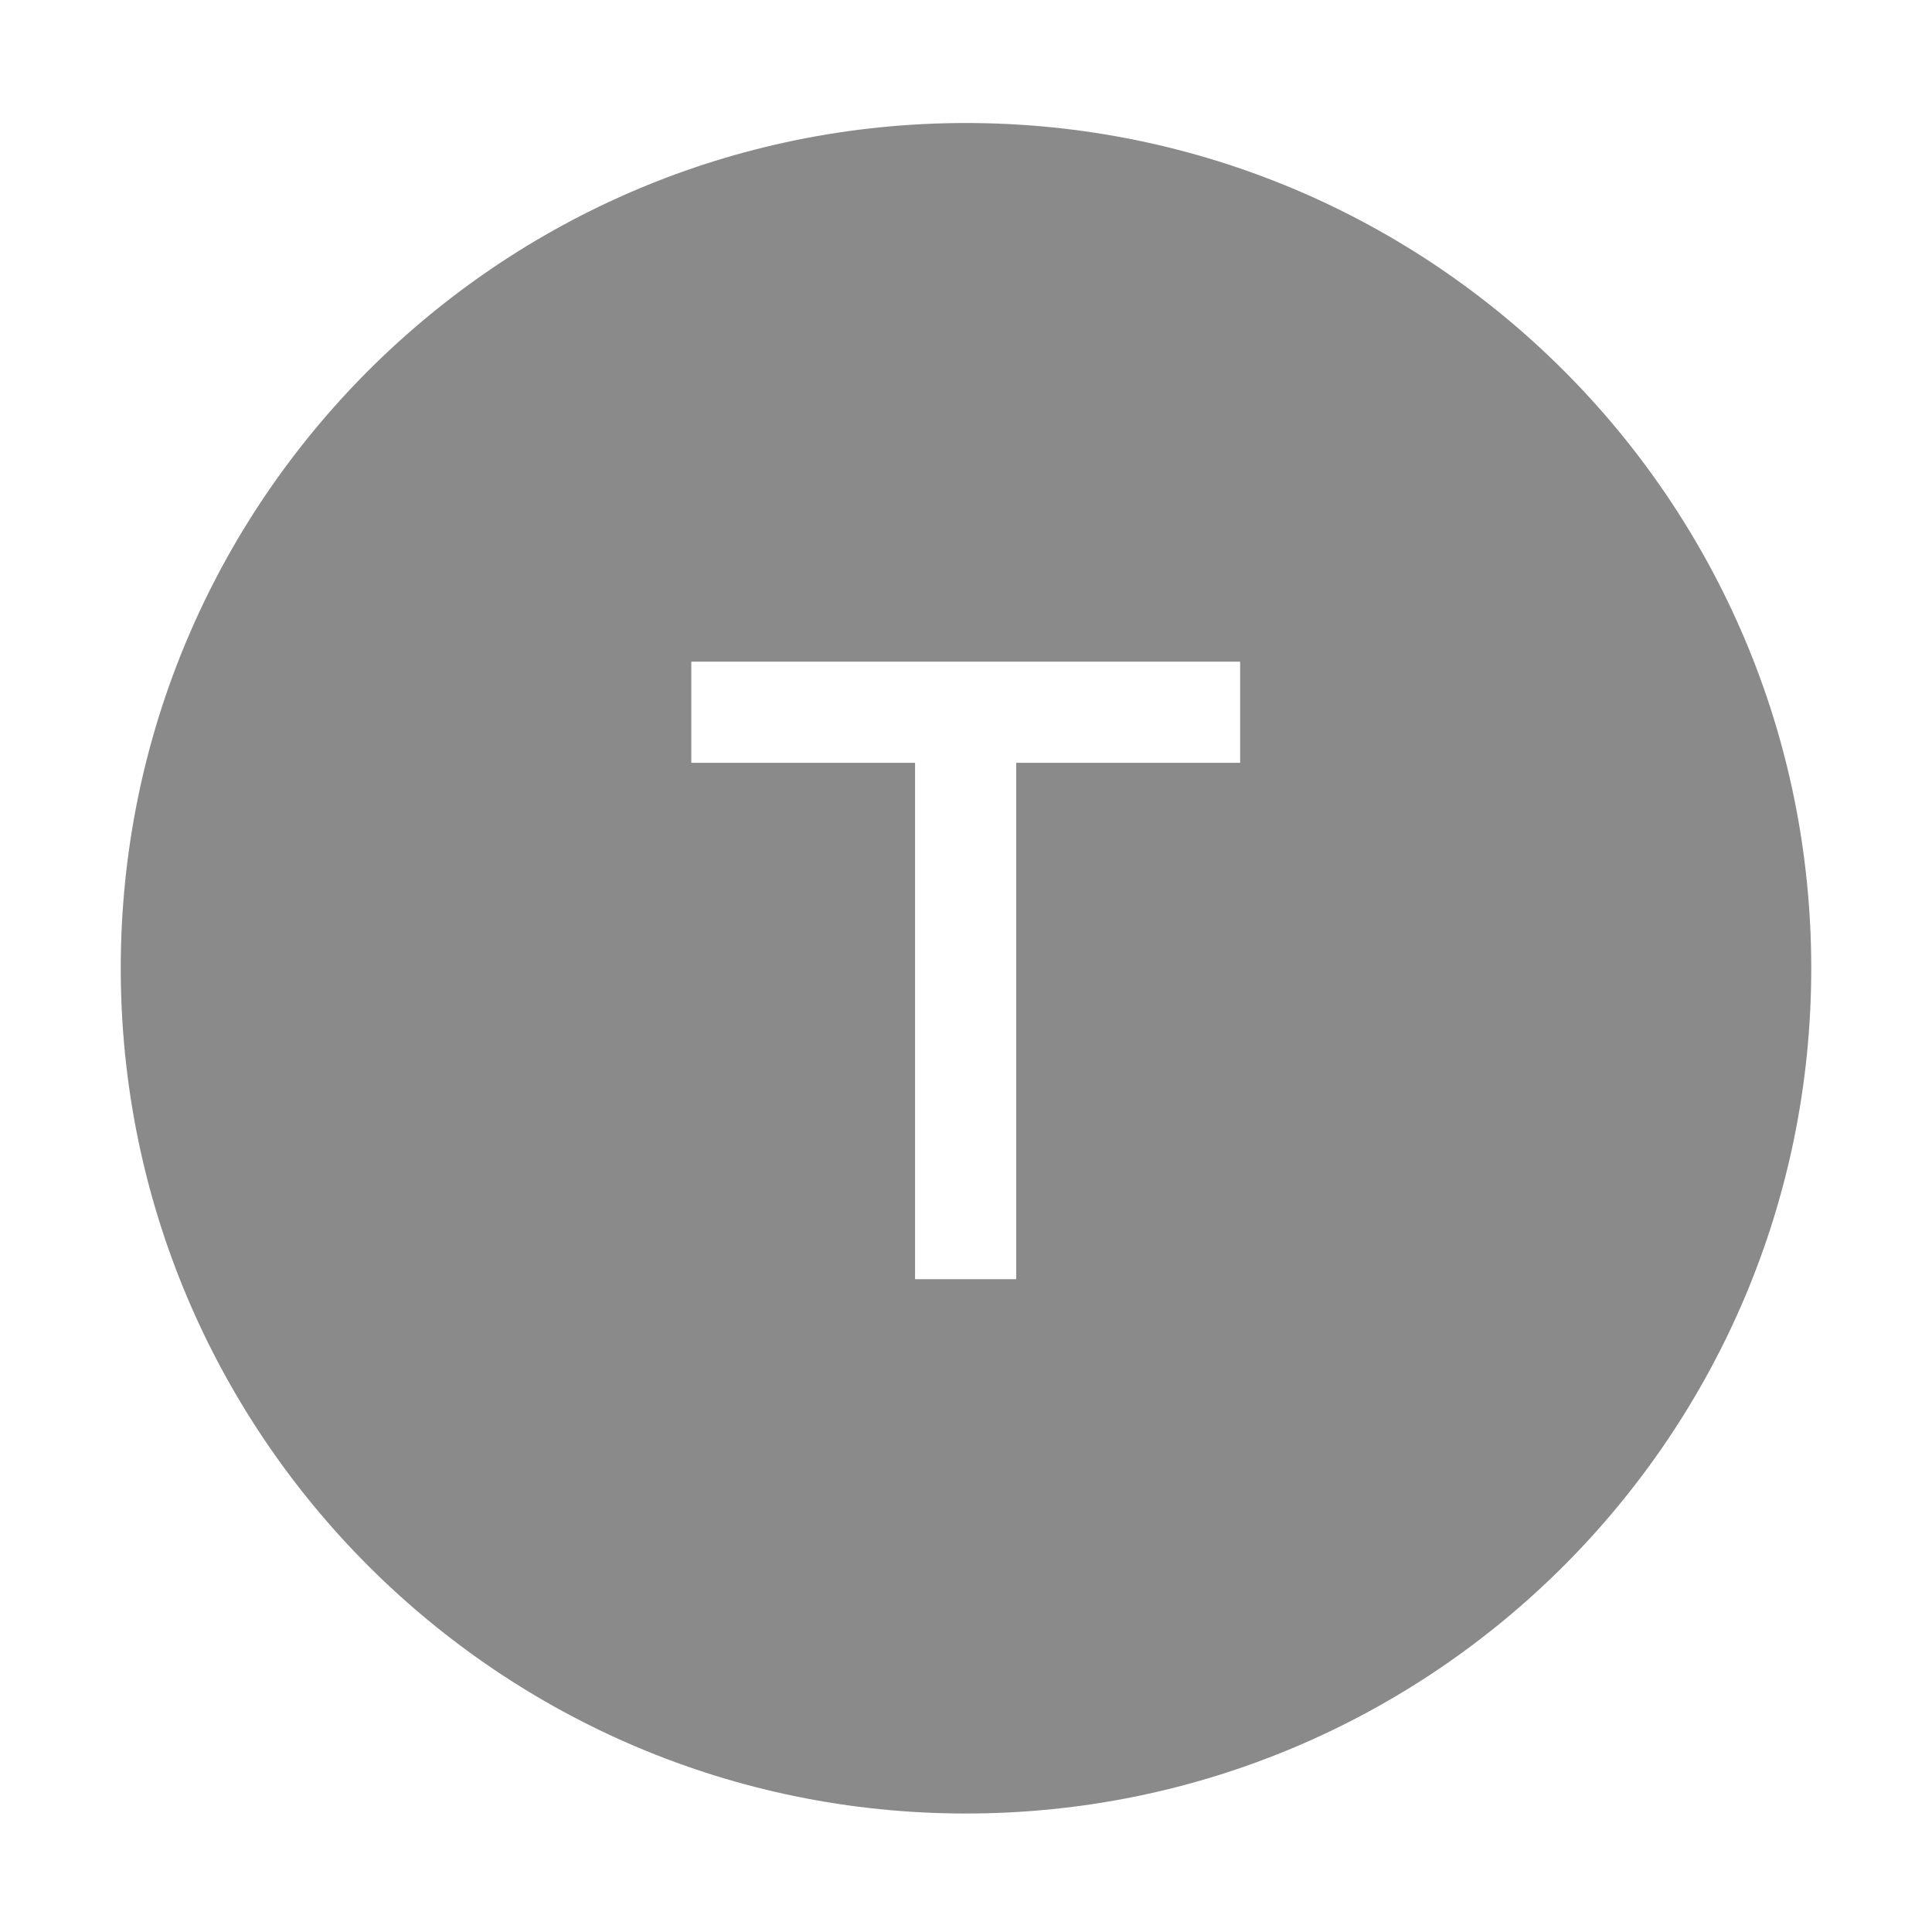 <?xml version="1.0" standalone="no"?><!DOCTYPE svg PUBLIC "-//W3C//DTD SVG 1.1//EN" "http://www.w3.org/Graphics/SVG/1.1/DTD/svg11.dtd"><svg t="1547020252520" class="icon" style="" viewBox="0 0 1024 1024" version="1.1" xmlns="http://www.w3.org/2000/svg" p-id="3022" xmlns:xlink="http://www.w3.org/1999/xlink" width="200" height="200"><defs><style type="text/css"></style></defs><path d="M512 65.2c-247.4 0-448 200.6-448 448s200.6 448 448 448 448-200.6 448-448c0-247.5-200.6-448-448-448z m145.3 339.1H538.6V678H485V404.3H366.4v-53.6h290.9v53.6z" fill="#8a8a8a" p-id="3023"></path></svg>